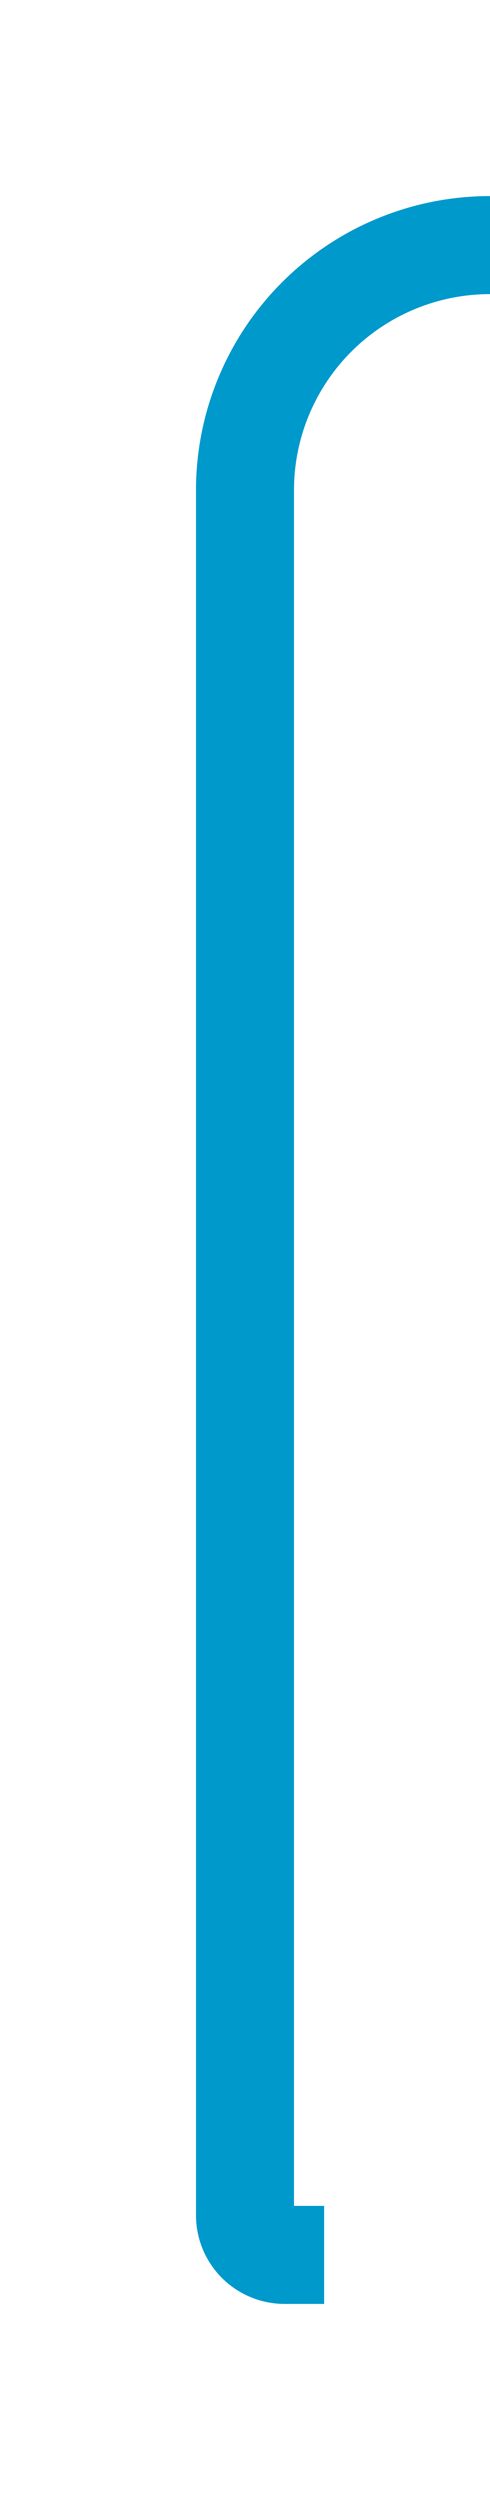 ﻿<?xml version="1.0" encoding="utf-8"?>
<svg version="1.1" xmlns:xlink="http://www.w3.org/1999/xlink" width="10px" height="51px" preserveAspectRatio="xMidYMin meet" viewBox="271.385 631  8 51" xmlns="http://www.w3.org/2000/svg">
  <path d="M 753 248  L 1356.25 248  A 5 5 0 0 1 1361.25 253 L 1361.25 631  A 5 5 0 0 1 1356.25 636 L 280.385 636  A 5 5 0 0 0 275.385 641 L 275.385 676.192  A 0.808 0.808 0 0 0 276.192 677 L 277 677  " stroke-width="2" stroke="#0099cc" fill="none" />
</svg>
